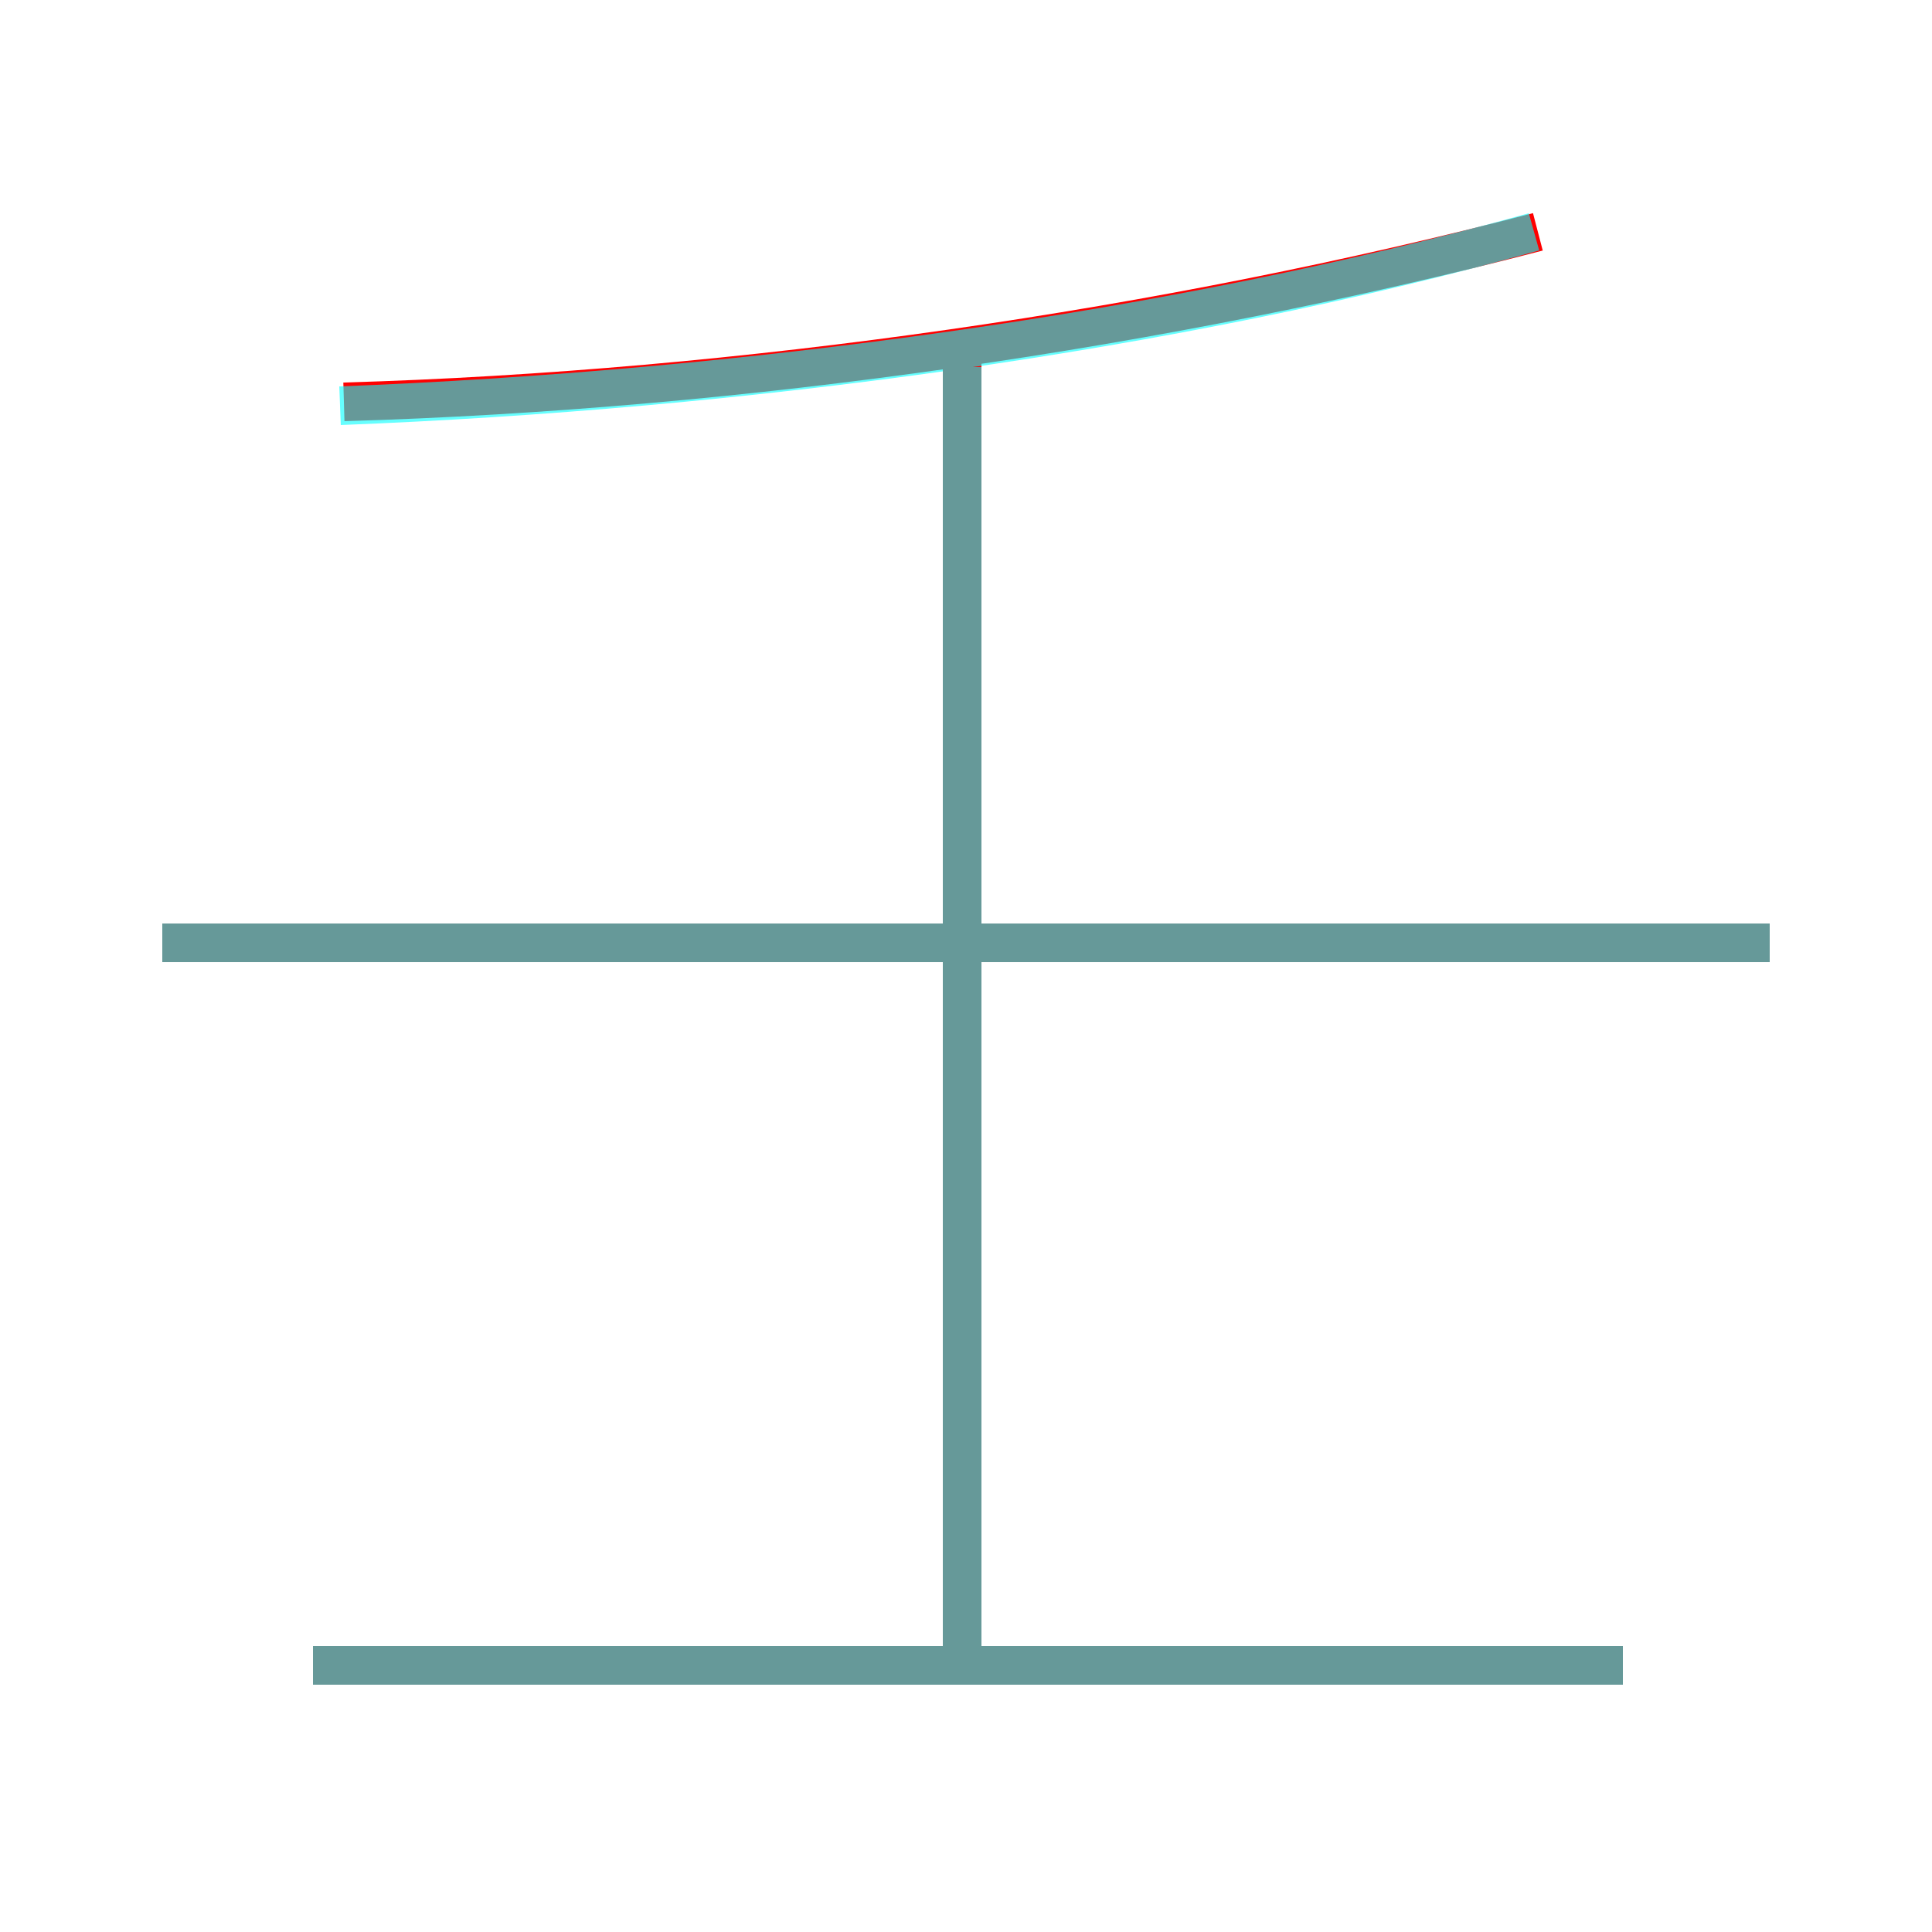 <?xml version='1.0' encoding='utf8'?>
<svg viewBox="0.0 -6.0 50.0 50.0" version="1.1" xmlns="http://www.w3.org/2000/svg">
<rect x="0.0" y="-6.0" width="50.0" height="50.0" fill="#333333" stroke="none"/>
<rect x="-1000" y="-1000" width="2000" height="2000" stroke="white" fill="white"/>
<g style="fill:none;stroke:rgba(255, 0, 0, 1);  stroke-width:1"><path d="M 8.9 -33.6 C 19.2 -33.9 30.2 -35.5 39.8 -38.0 M 42.0 -0.9 L 8.1 -0.9 M 24.9 -1.4 L 24.9 -35.0 M 45.8 -19.6 L 4.2 -19.6" transform="translate(0.0 38.0)" />
</g>
<g style="fill:none;stroke:rgba(0, 255, 255, 0.6);  stroke-width:1">
<path d="M 8.8 -33.5 C 19.1 -33.9 30.4 -35.4 39.7 -38.0 M 45.8 -19.6 L 4.2 -19.6 M 42.0 -0.9 L 8.1 -0.9 M 24.9 -0.8 L 24.9 -34.5" transform="translate(0.0 38.0)" />
</g>
</svg>